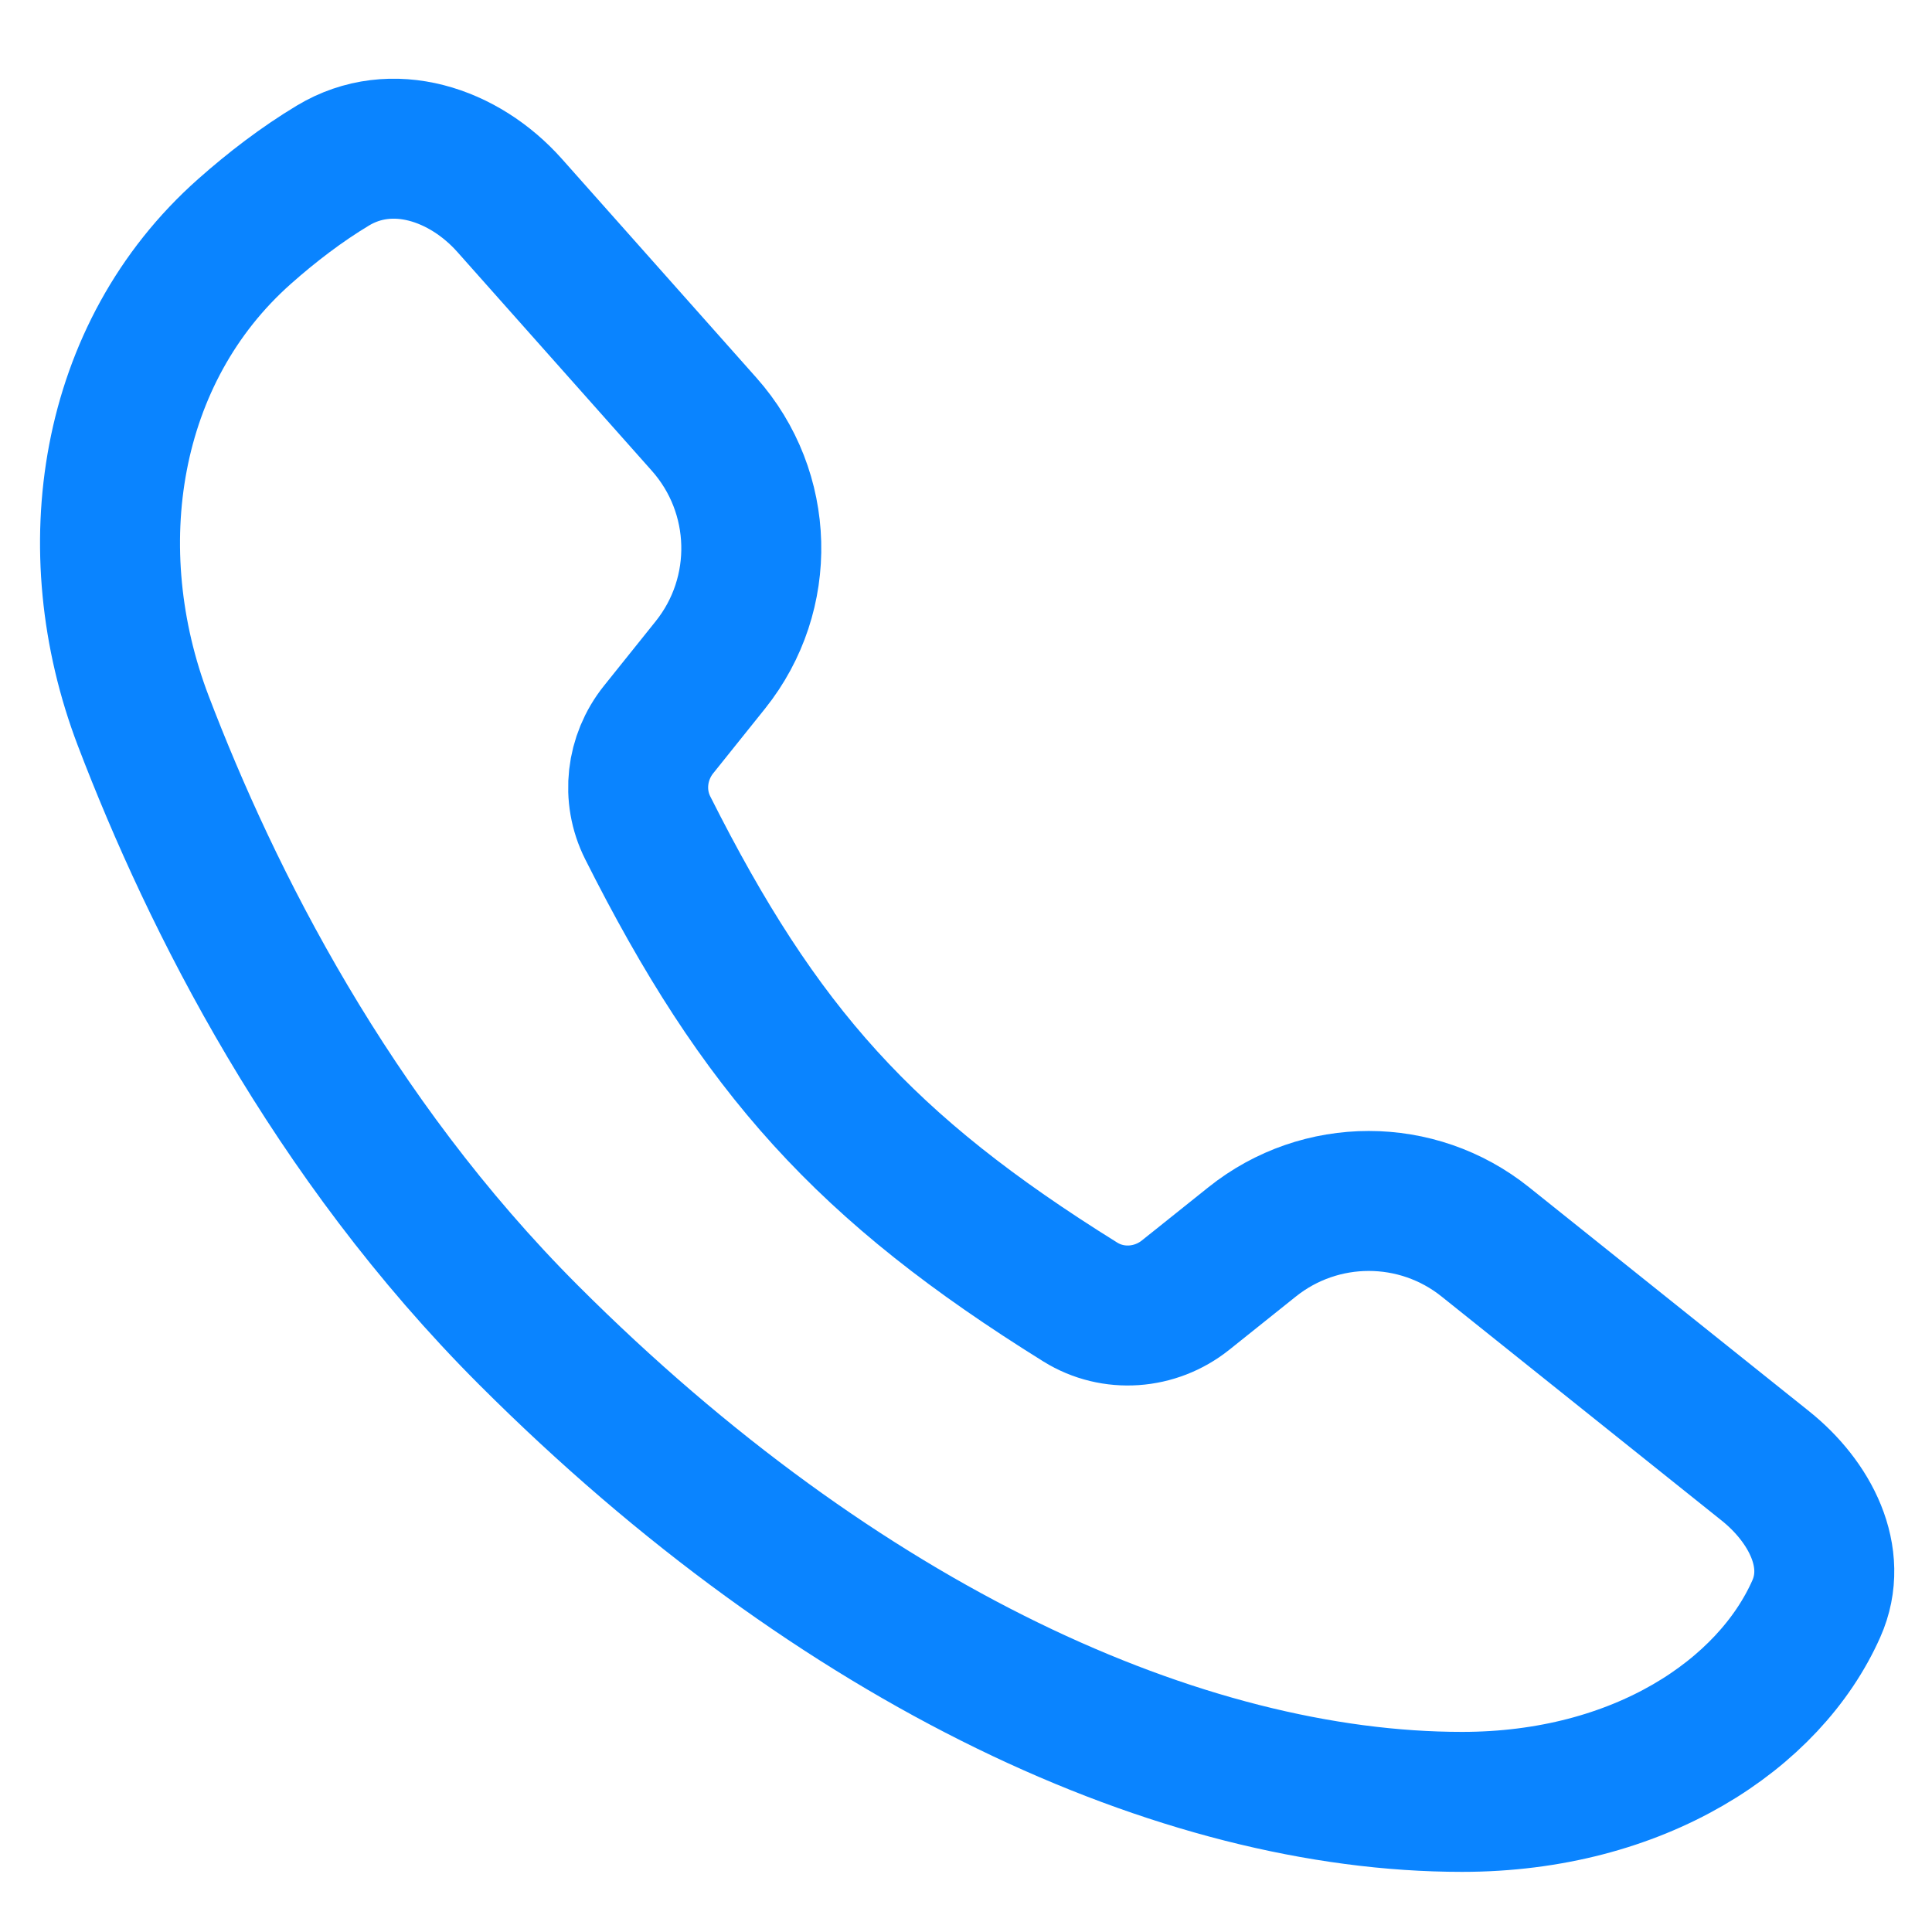 <svg width="20" height="20" viewBox="0 0 20 20" fill="none" xmlns="http://www.w3.org/2000/svg">
<path id="Icon / Audio Call" d="M7.289 4.392L5.276 2.127C4.803 1.595 4.057 1.346 3.446 1.714C3.122 1.909 2.815 2.144 2.531 2.396C1.112 3.654 0.807 5.69 1.483 7.462C2.191 9.318 3.425 11.774 5.473 13.822C8.7 17.049 12.237 18.653 15.135 18.653C16.967 18.653 18.316 17.749 18.802 16.655C19.041 16.119 18.733 15.541 18.275 15.175L15.376 12.856C14.671 12.291 13.668 12.291 12.962 12.856L12.273 13.407C11.96 13.657 11.524 13.69 11.184 13.479C8.955 12.092 7.864 10.874 6.705 8.569C6.539 8.239 6.586 7.842 6.817 7.553L7.354 6.883C7.942 6.148 7.915 5.096 7.289 4.392Z" stroke="#0A84FF" stroke-width="1.449"/>
</svg>
